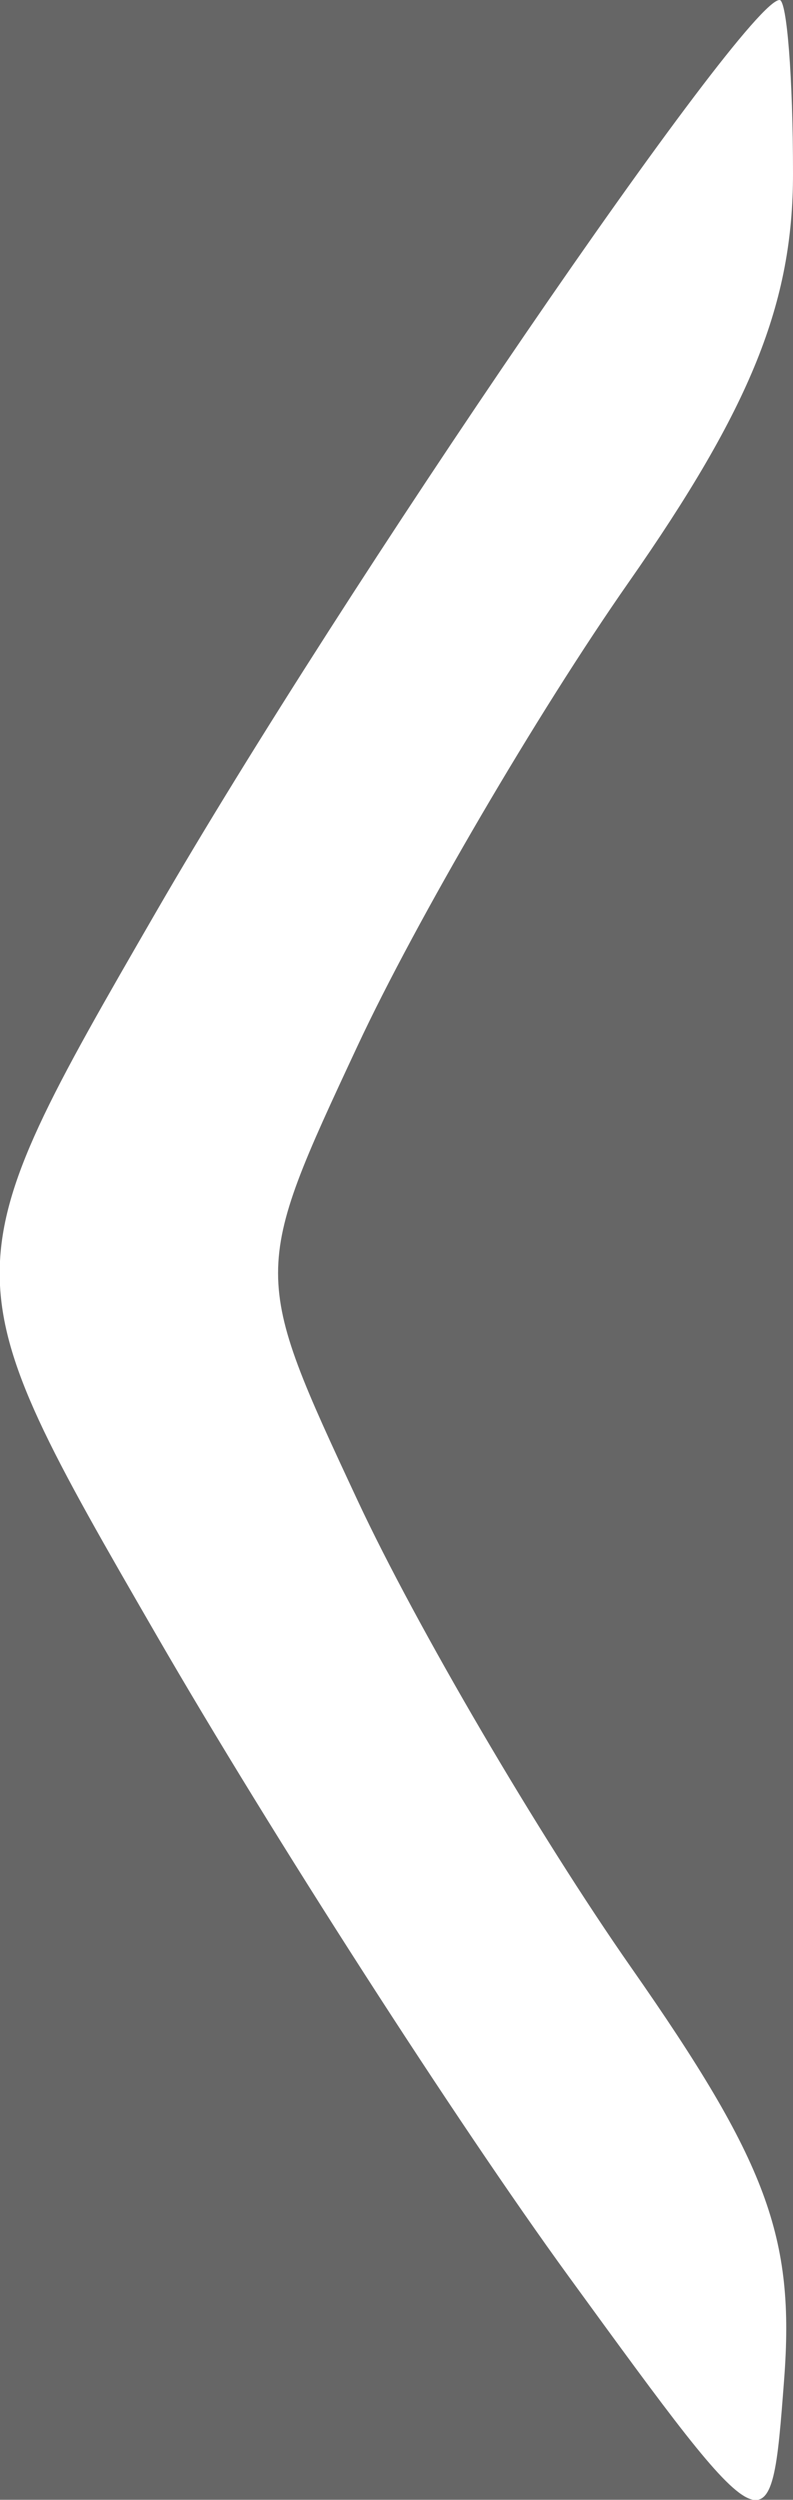 <?xml version="1.0" encoding="UTF-8" standalone="no"?>
<svg
   xmlns:dc="http://purl.org/dc/elements/1.1/"
   xmlns:cc="http://creativecommons.org/ns#"
   xmlns:rdf="http://www.w3.org/1999/02/22-rdf-syntax-ns#"
   xmlns:svg="http://www.w3.org/2000/svg"
   xmlns="http://www.w3.org/2000/svg"
   xmlns:sodipodi="http://sodipodi.sourceforge.net/DTD/sodipodi-0.dtd"
   xmlns:inkscape="http://www.inkscape.org/namespaces/inkscape"
   width="5.079"
   height="16"
   viewBox="0 0 5.079 16"
   fill="#FFFFFF"
   opacity="0.75"
   version="1.1"
   id="svg4"
   sodipodi:docname="calendar-arrow-left.svg"
   inkscape:version="0.92+devel unknown">
  <rect x="0" y="0" width="5.079" height="16" fill="#333333" stroke="none"/>
  <defs
     id="defs8" />
  <sodipodi:namedview
     pagecolor="#ffffff"
     bordercolor="#666666"
     borderopacity="1"
     objecttolerance="10"
     gridtolerance="10"
     guidetolerance="10"
     inkscape:pageopacity="0"
     inkscape:pageshadow="2"
     inkscape:window-width="1848"
     inkscape:window-height="1137"
     id="namedview6"
     showgrid="false"
     inkscape:zoom="20.85965"
     inkscape:cx="5.390294"
     inkscape:cy="8.6891965"
     inkscape:window-x="1438"
     inkscape:window-y="30"
     inkscape:window-maximized="1"
     inkscape:current-layer="svg4"
     inkscape:document-rotation="0"
     fit-margin-top="0"
     fit-margin-left="0"
     fit-margin-right="0"
     fit-margin-bottom="0" />
  <path
     inkscape:connector-curvature="0"
     id="path5096"
     d="m 5.079,1.111 c 0,0.829 -0.268,1.494 -1.054,2.618 -0.579,0.828 -1.36,2.162 -1.734,2.963 -0.68,1.456 -0.68,1.456 0,2.913 0.374,0.801 1.161,2.143 1.748,2.983 0.875,1.251 1.053,1.729 0.983,2.644 -0.085,1.117 -0.085,1.117 -1.382,-0.665 -0.713,-0.98 -1.9,-2.825 -2.637,-4.1 -1.34,-2.318 -1.34,-2.318 0,-4.636 C 2.206,3.751 4.772,0 4.993,0 5.04,0 5.079,0.5 5.079,1.111 Z"
     style="fill:#ffffff;fill-opacity:1;stroke-width:0.281" />
</svg>
